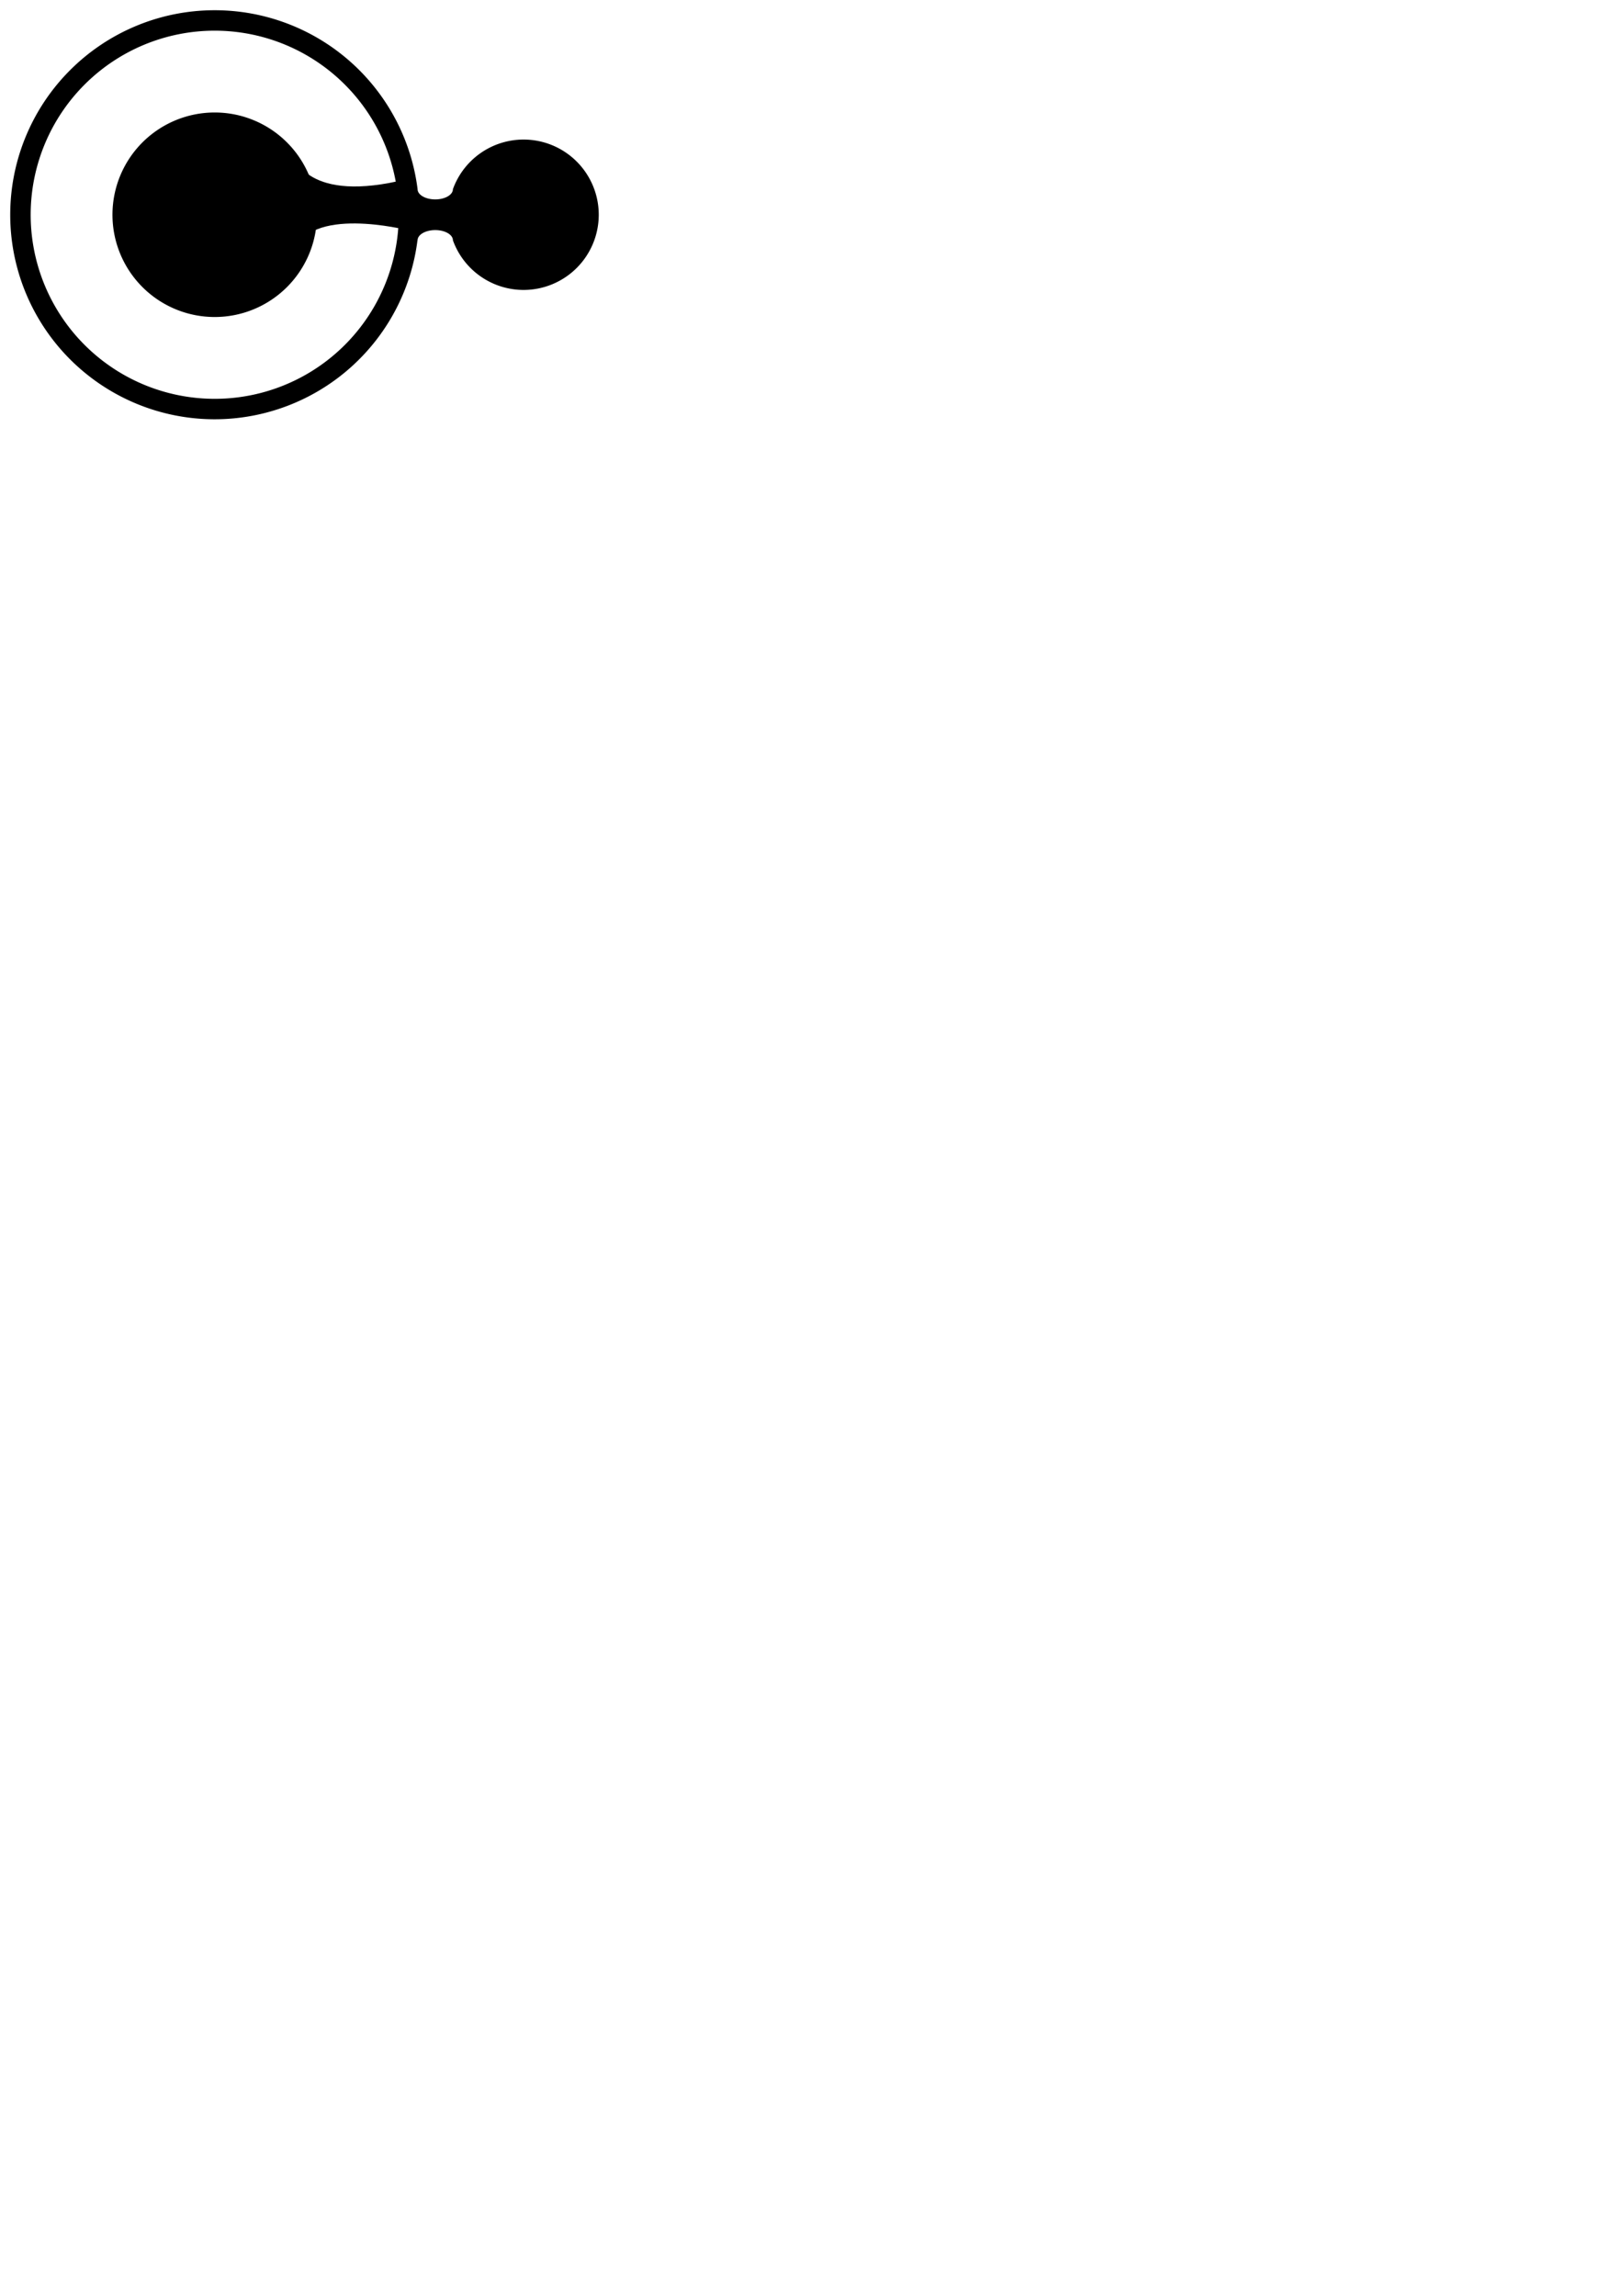 <?xml version="1.0" encoding="UTF-8" standalone="no"?>
<!-- Created with Inkscape (http://www.inkscape.org/) -->

<svg
   width="210mm"
   height="297mm"
   viewBox="0 0 210 297"
   version="1.1"
   id="svg5"
   xml:space="preserve"
   inkscape:export-filename="bitmap.svg"
   inkscape:export-xdpi="96"
   inkscape:export-ydpi="96"
   sodipodi:docname="bitmap.svg"
   inkscape:version="1.2 (dc2aeda, 2022-05-15)"
   xmlns:inkscape="http://www.inkscape.org/namespaces/inkscape"
   xmlns:sodipodi="http://sodipodi.sourceforge.net/DTD/sodipodi-0.dtd"
   xmlns="http://www.w3.org/2000/svg"
   xmlns:svg="http://www.w3.org/2000/svg"><sodipodi:namedview
     id="namedview7"
     pagecolor="#ffffff"
     bordercolor="#999999"
     borderopacity="1"
     inkscape:showpageshadow="0"
     inkscape:pageopacity="0"
     inkscape:pagecheckerboard="0"
     inkscape:deskcolor="#d1d1d1"
     inkscape:document-units="px"
     showgrid="false"
     showguides="false"
     inkscape:zoom="1.0713349"
     inkscape:cx="77.473443"
     inkscape:cy="168.94811"
     inkscape:window-width="1467"
     inkscape:window-height="796"
     inkscape:window-x="14"
     inkscape:window-y="89"
     inkscape:window-maximized="0"
     inkscape:current-layer="layer1" /><defs
     id="defs2"><inkscape:perspective
       sodipodi:type="inkscape:persp3d"
       inkscape:vp_x="0 : 148.5 : 1"
       inkscape:vp_y="0 : 1000 : 0"
       inkscape:vp_z="210 : 148.5 : 1"
       inkscape:persp3d-origin="105 : 99 : 1"
       id="perspective489" /></defs><g
     inkscape:label="Layer 1"
     inkscape:groupmode="layer"
     id="layer1"><path
       id="path2577"
       style="fill:#000000;stroke:none;stroke-width:0.265;stroke-dasharray:none;stroke-opacity:1"
       d="M 27.781,1.323 A 26.458,26.458 0 0 0 1.323,27.781 26.458,26.458 0 0 0 27.781,54.24 26.458,26.458 0 0 0 54.016,31.089 h 0.015 a 2.286,1.323 0 0 1 2.286,-1.323 2.286,1.323 0 0 1 2.286,1.323 9.727,9.727 0 0 0 9.141,6.42 9.727,9.727 0 0 0 9.728,-9.728 A 9.727,9.727 0 0 0 67.743,18.054 9.727,9.727 0 0 0 58.602,24.474 2.286,1.323 0 0 1 56.316,25.797 2.286,1.323 0 0 1 54.031,24.474 26.458,26.458 0 0 0 27.781,1.323 Z m 0,2.646 A 23.812,23.812 0 0 1 51.594,27.781 23.812,23.812 0 0 1 27.781,51.594 23.812,23.812 0 0 1 3.969,27.781 23.812,23.812 0 0 1 27.781,3.969 Z m 0,10.583 A 13.229,13.229 0 0 0 14.552,27.781 13.229,13.229 0 0 0 27.781,41.01 13.229,13.229 0 0 0 41.01,27.781 13.229,13.229 0 0 0 27.781,14.552 Z" /><path
       style="fill:#800000;stroke:none;stroke-width:0;stroke-dasharray:none;stroke-opacity:1"
       d="m 52.708,23.151 -0.015,6.615"
       id="path2132" /><path
       style="fill:#000000;stroke:none;stroke-width:0;stroke-dasharray:none;stroke-opacity:1"
       d="M 52.708,23.151 C 39.688,26.458 38.074,20.26 38.074,20.26 v 12.53 c 0,0 -1.666,6.426 -0.026,0.047 1.64,-6.379 14.645,-3.072 14.645,-3.072 l 0.015,-6.615"
       id="path2646" /></g></svg>
